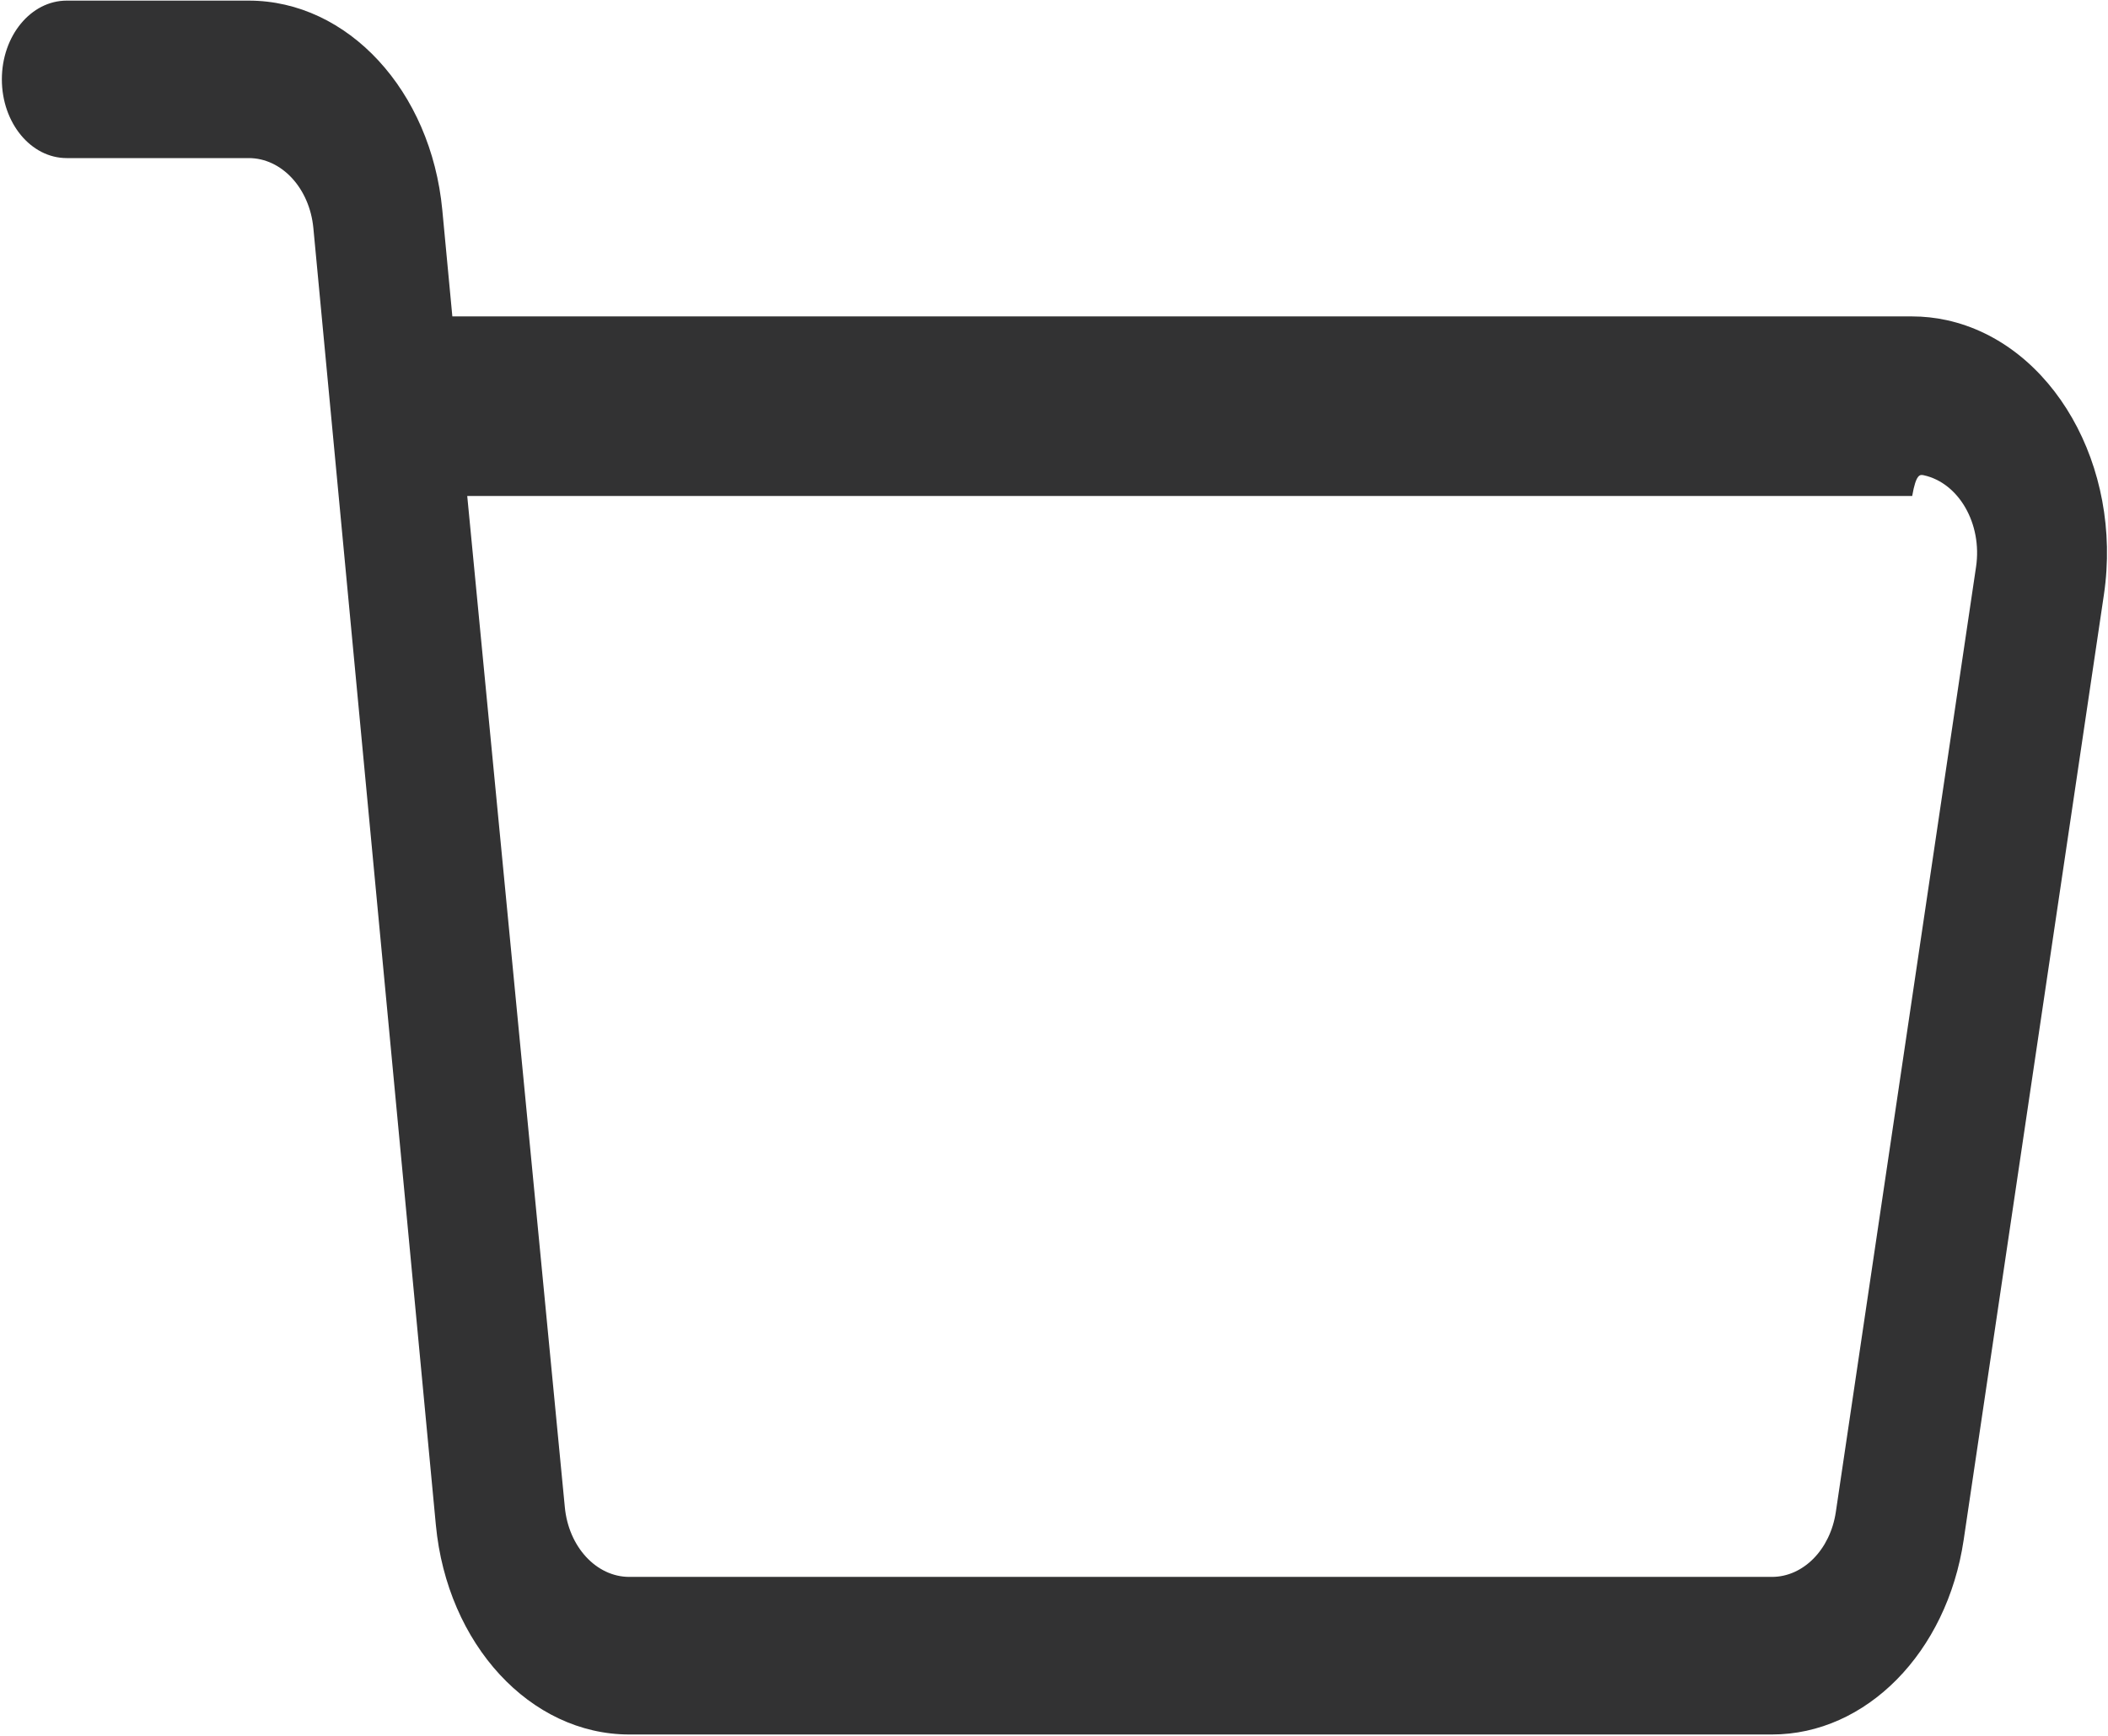 ﻿<?xml version="1.0" encoding="utf-8"?>
<svg version="1.1" xmlns:xlink="http://www.w3.org/1999/xlink" width="17px" height="14px" xmlns="http://www.w3.org/2000/svg">
  <g transform="matrix(1 0 0 1 -285 -750 )">
    <path d="M 15.421 4  L 3.768 4  L 4.555 12.155  C 4.585 12.475  4.809 12.718  5.075 12.718  L 14.29 12.718  C 14.543 12.718  14.76 12.497  14.805 12.195  L 15.936 4.571  C 15.987 4.226  15.798 3.895  15.514 3.833  C 15.483 3.826  15.452 3.823  15.421 4  Z M 3.567 1.694  L 3.648 2.552  L 15.421 2.552  C 15.514 2.552  15.607 2.562  15.699 2.582  C 16.553 2.769  17.12 3.76  16.967 4.796  L 15.836 12.42  C 15.701 13.328  15.05 13.989  14.29 13.989  L 5.075 13.989  C 4.277 13.989  3.606 13.262  3.515 12.299  L 2.527 1.838  C 2.496 1.518  2.272 1.275  2.006 1.275  L 0.538 1.275  C 0.249 1.275  0.015 0.991  0.015 0.64  C 0.015 0.289  0.249 0.005  0.538 0.005  L 2.006 0.005  C 2.805 0.005  3.476 0.731  3.567 1.694  Z " fill-rule="nonzero" fill="#323233" stroke="none" transform="matrix(1 0 0 1 285 750 )" />
  </g>
</svg>